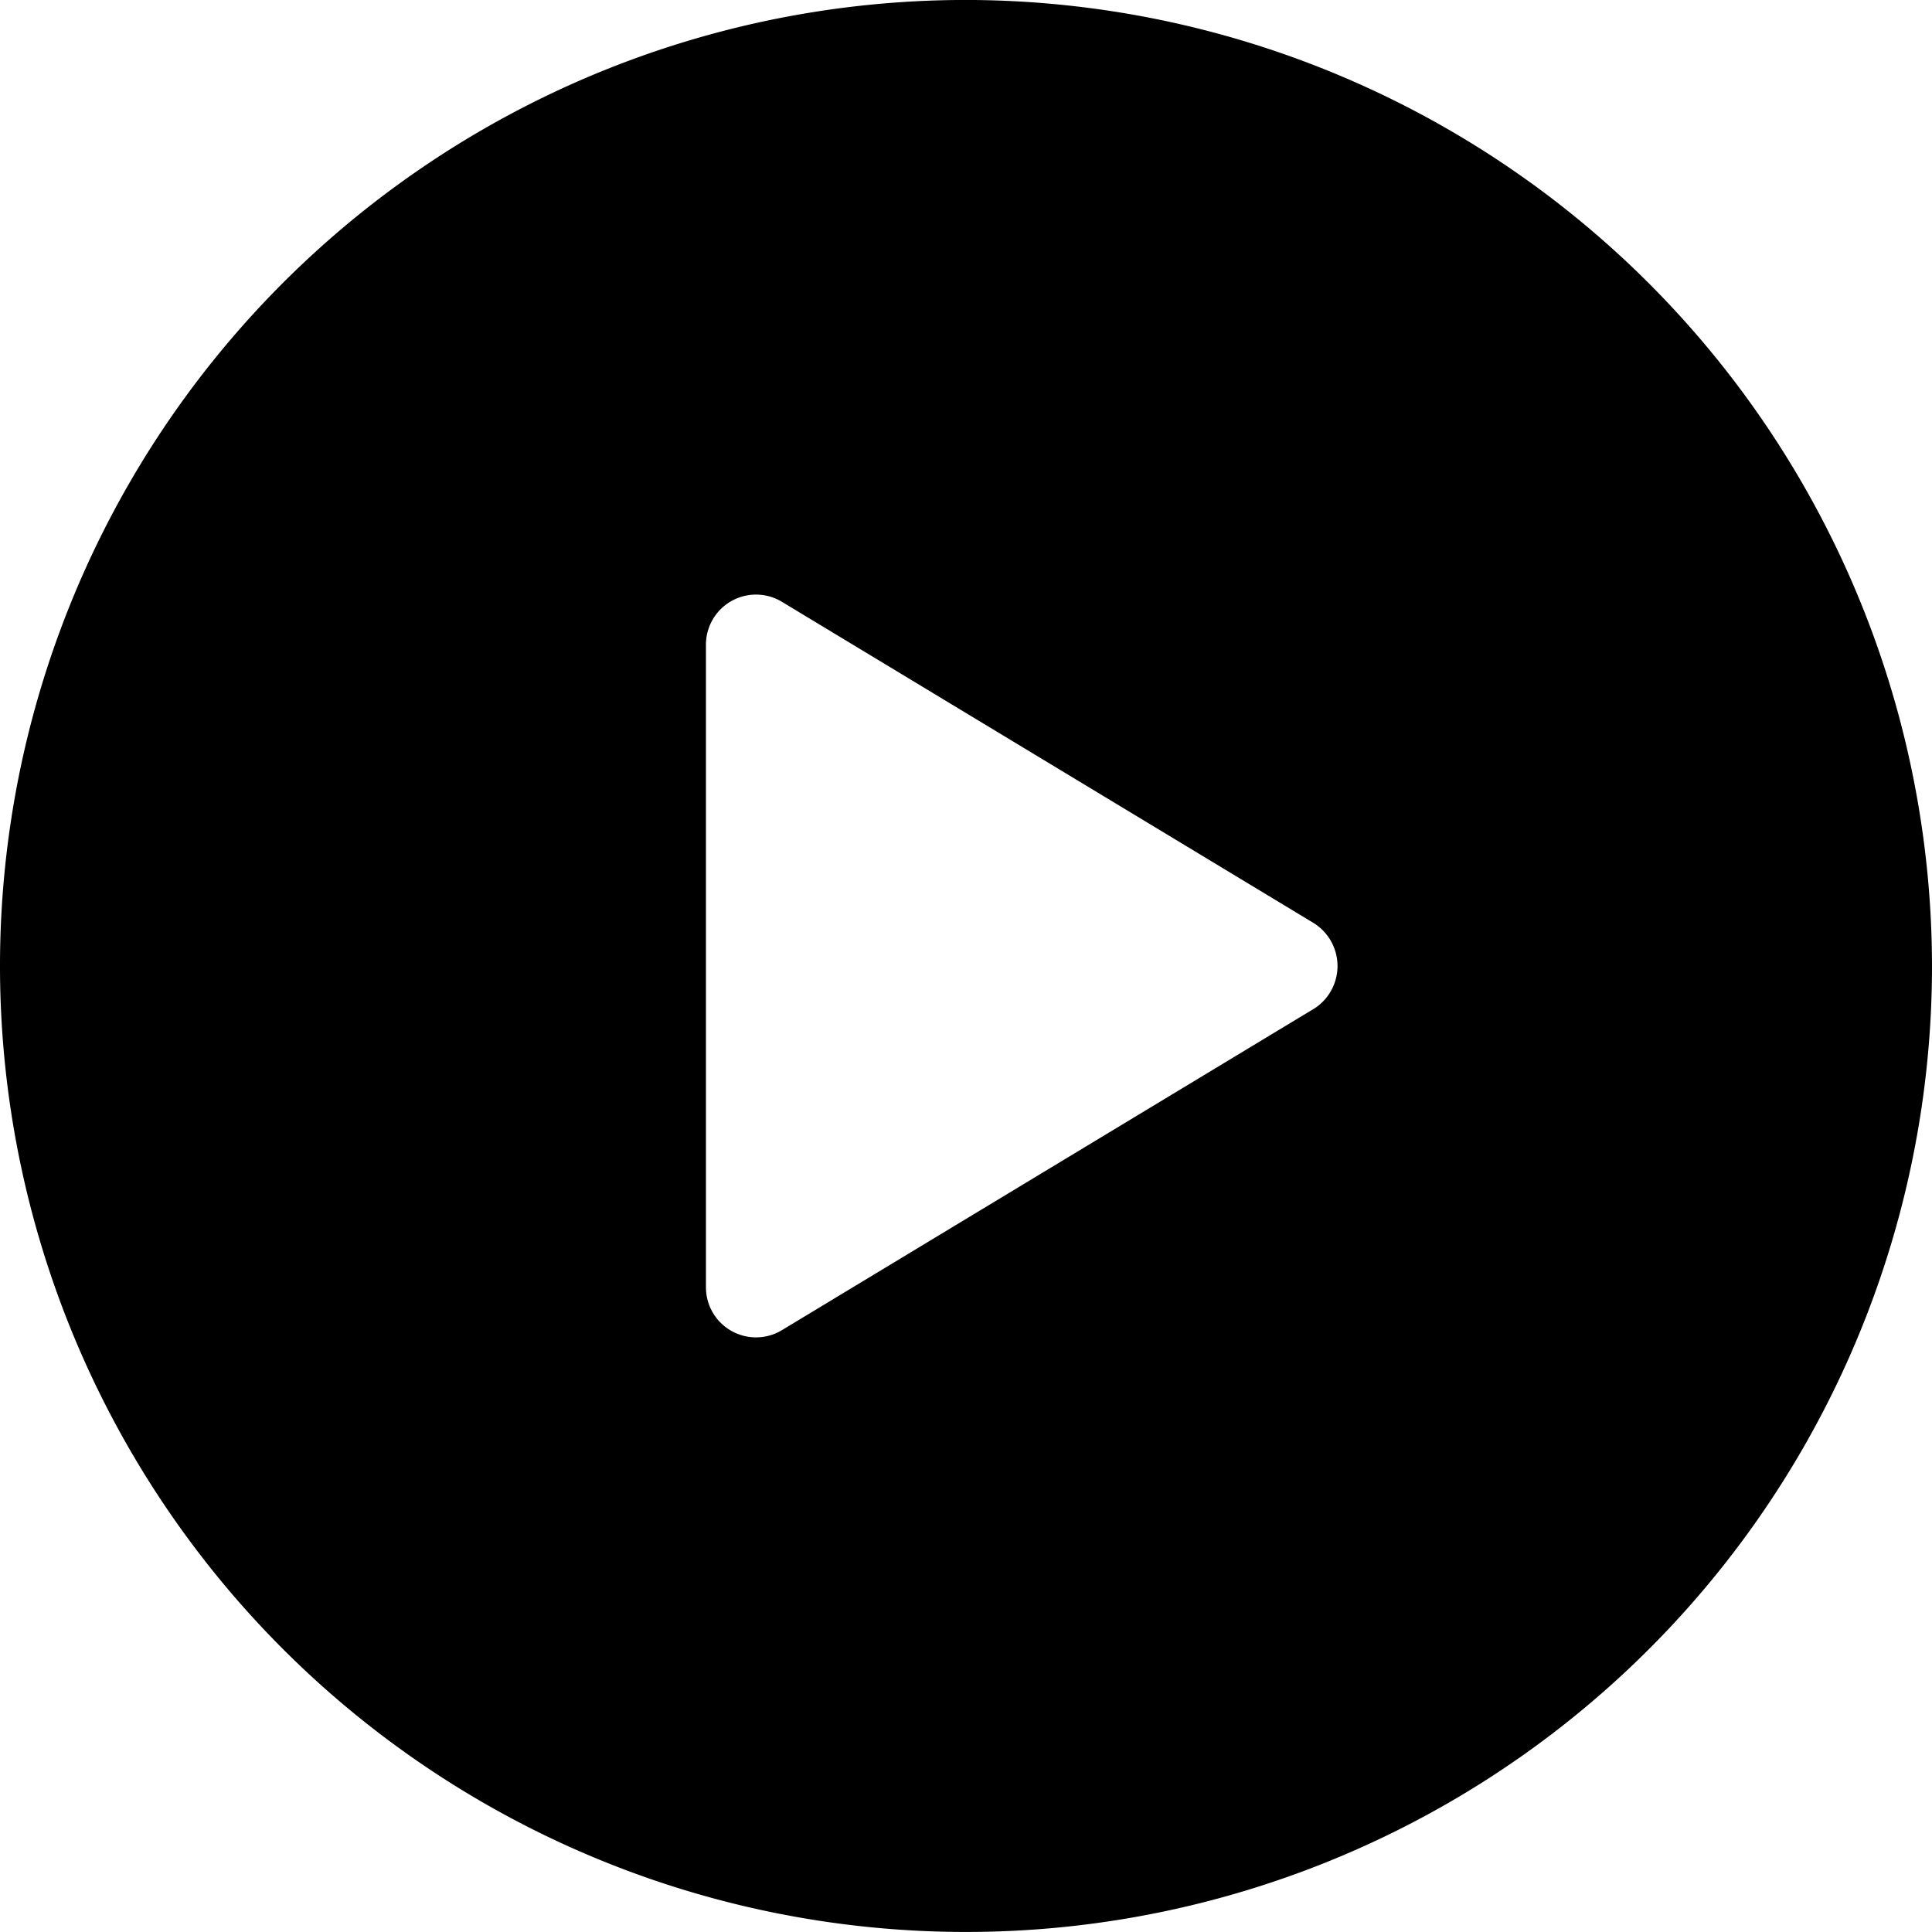<svg xmlns="http://www.w3.org/2000/svg" width="48" height="48" >
    <g transform="translate(-368 -584)">
        <path d="M29.538 5.538a24 24 0 1 0 24 24 24.027 24.027 0 0 0-24-24zm8.627 25.073L24.96 38.589a1.244 1.244 0 0 1-1.883-1.074V21.562a1.244 1.244 0 0 1 1.883-1.074l13.206 7.978a1.257 1.257 0 0 1 0 2.146z"  transform="translate(362.462 578.461)"/>
    </g>
</svg>
